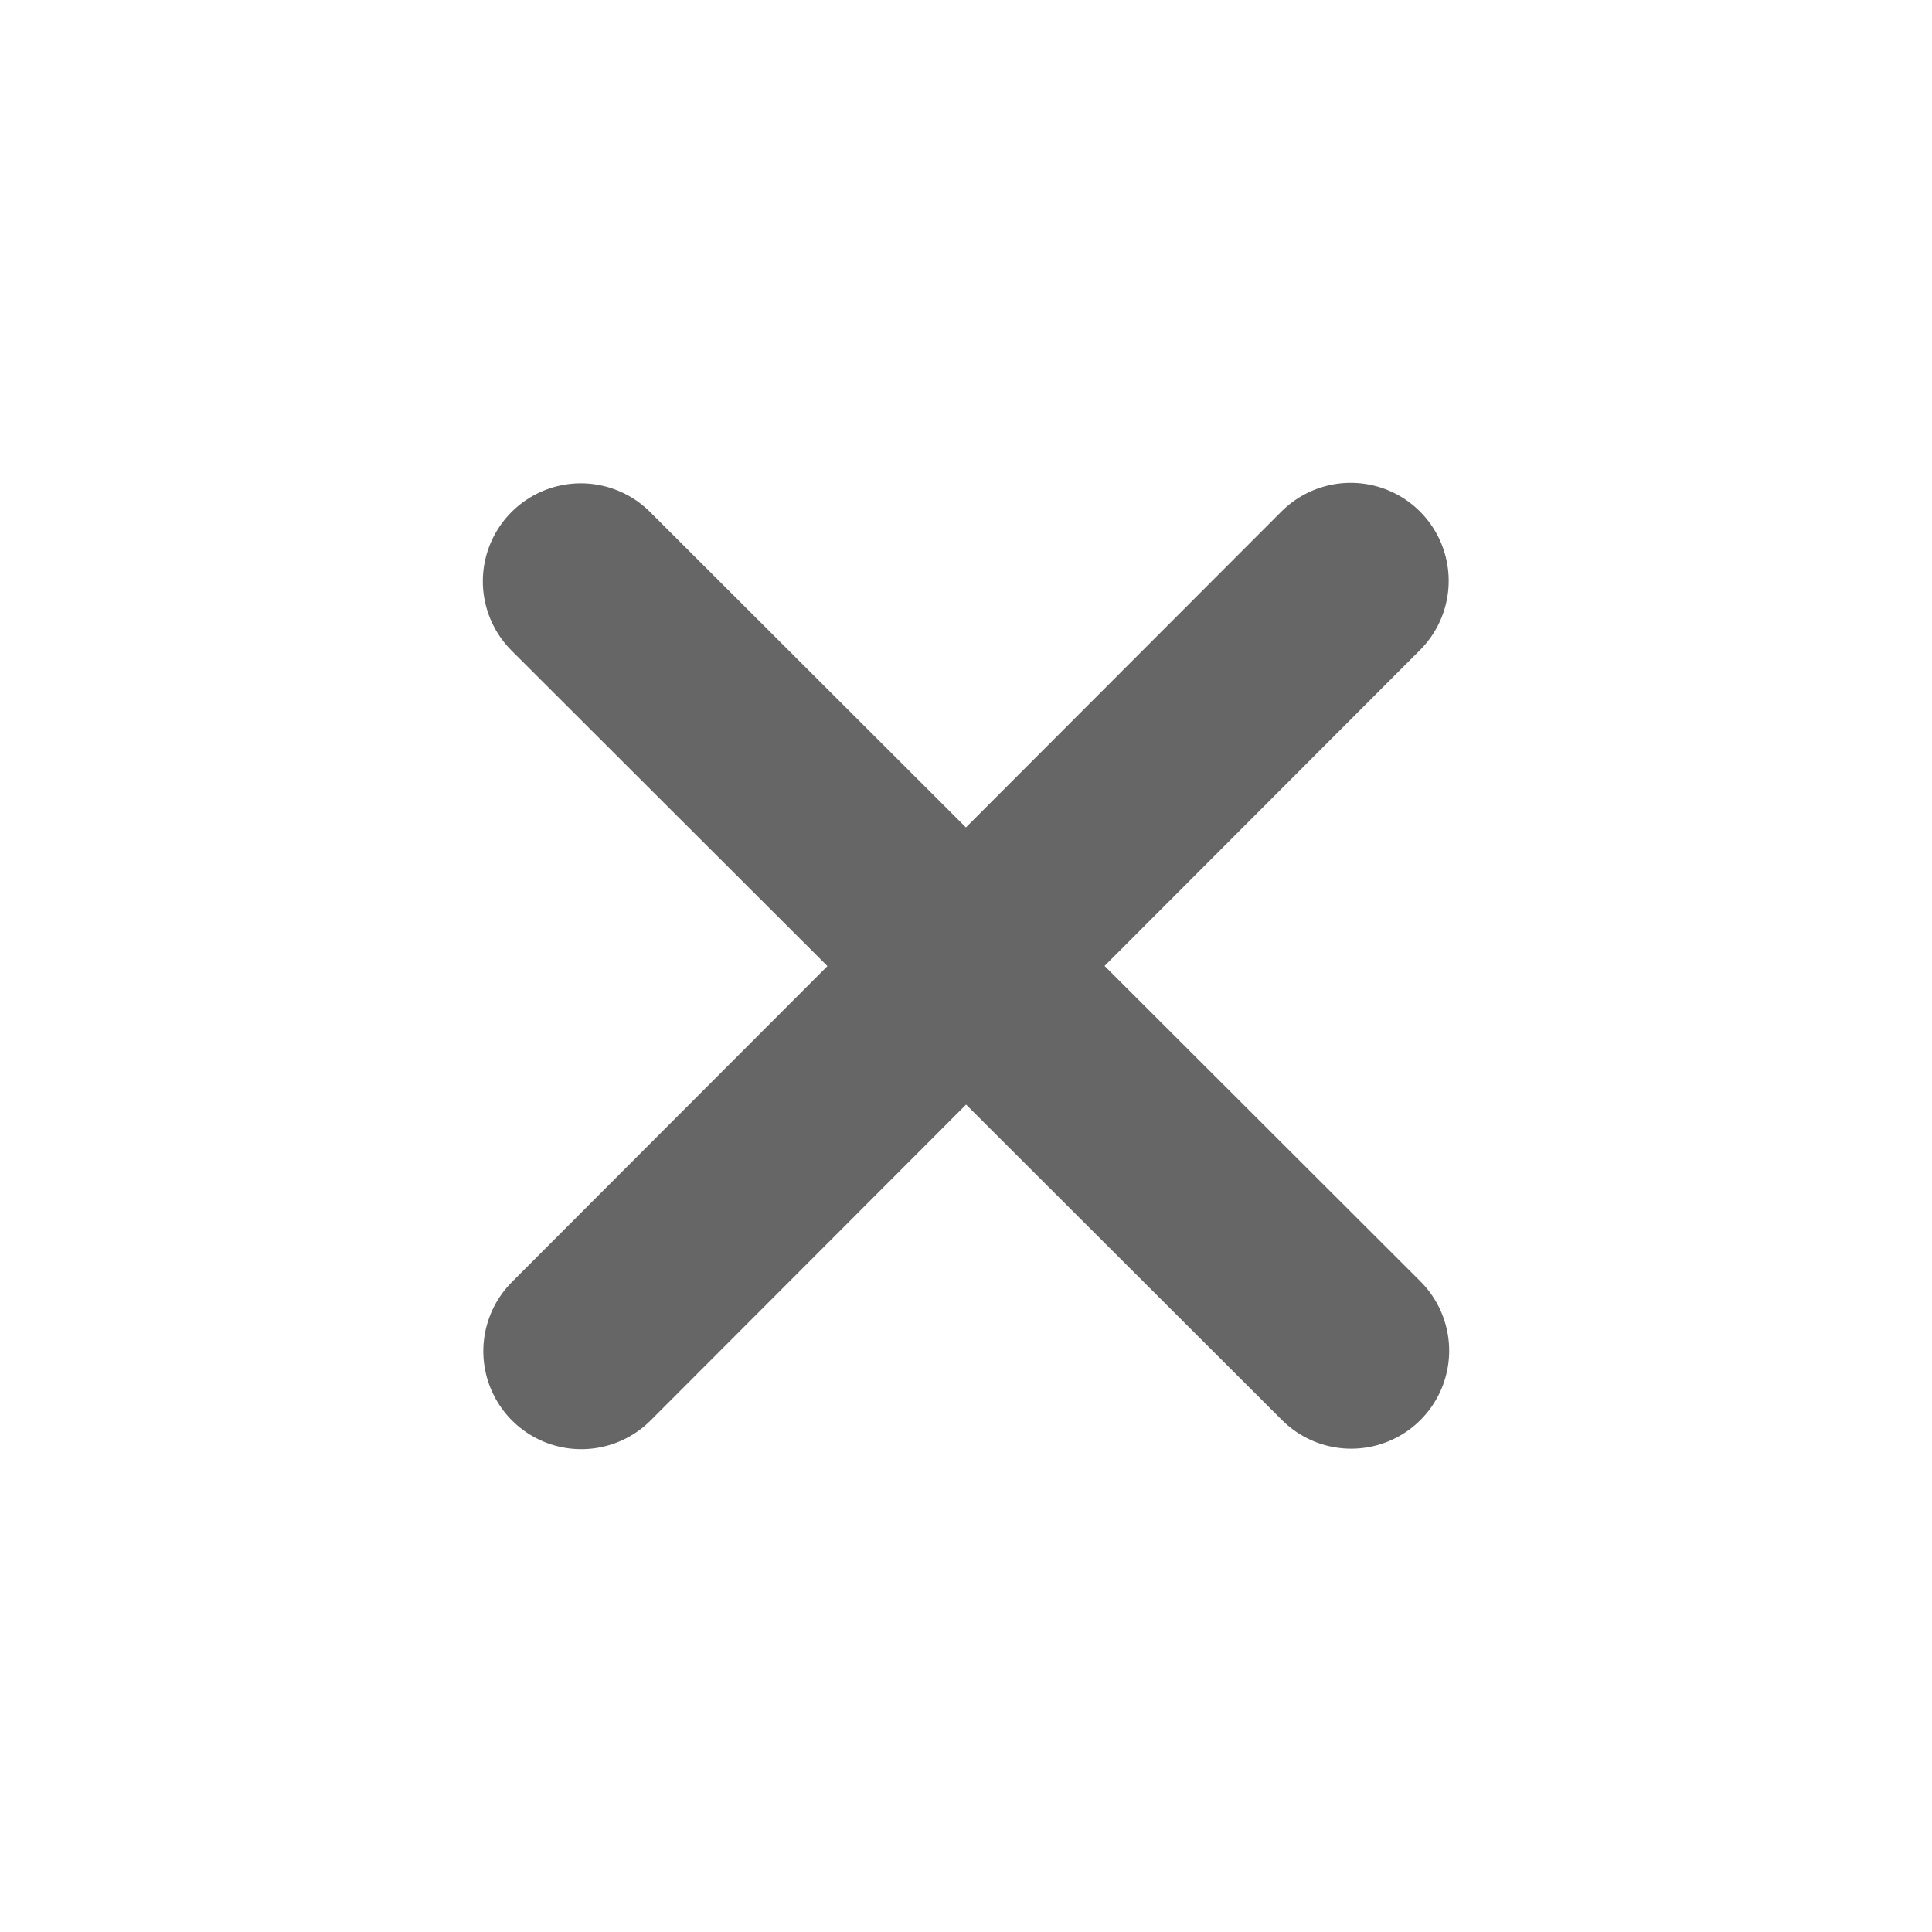 <svg xmlns="http://www.w3.org/2000/svg" viewBox="0 0 16 16"><path d="M4.81 4.814l6.38 6.372m-.004-6.376l-6.372 6.38" stroke-width="1.623" opacity=".6" fill="none" stroke="#000" stroke-linecap="round" stroke-linejoin="round"/></svg>
